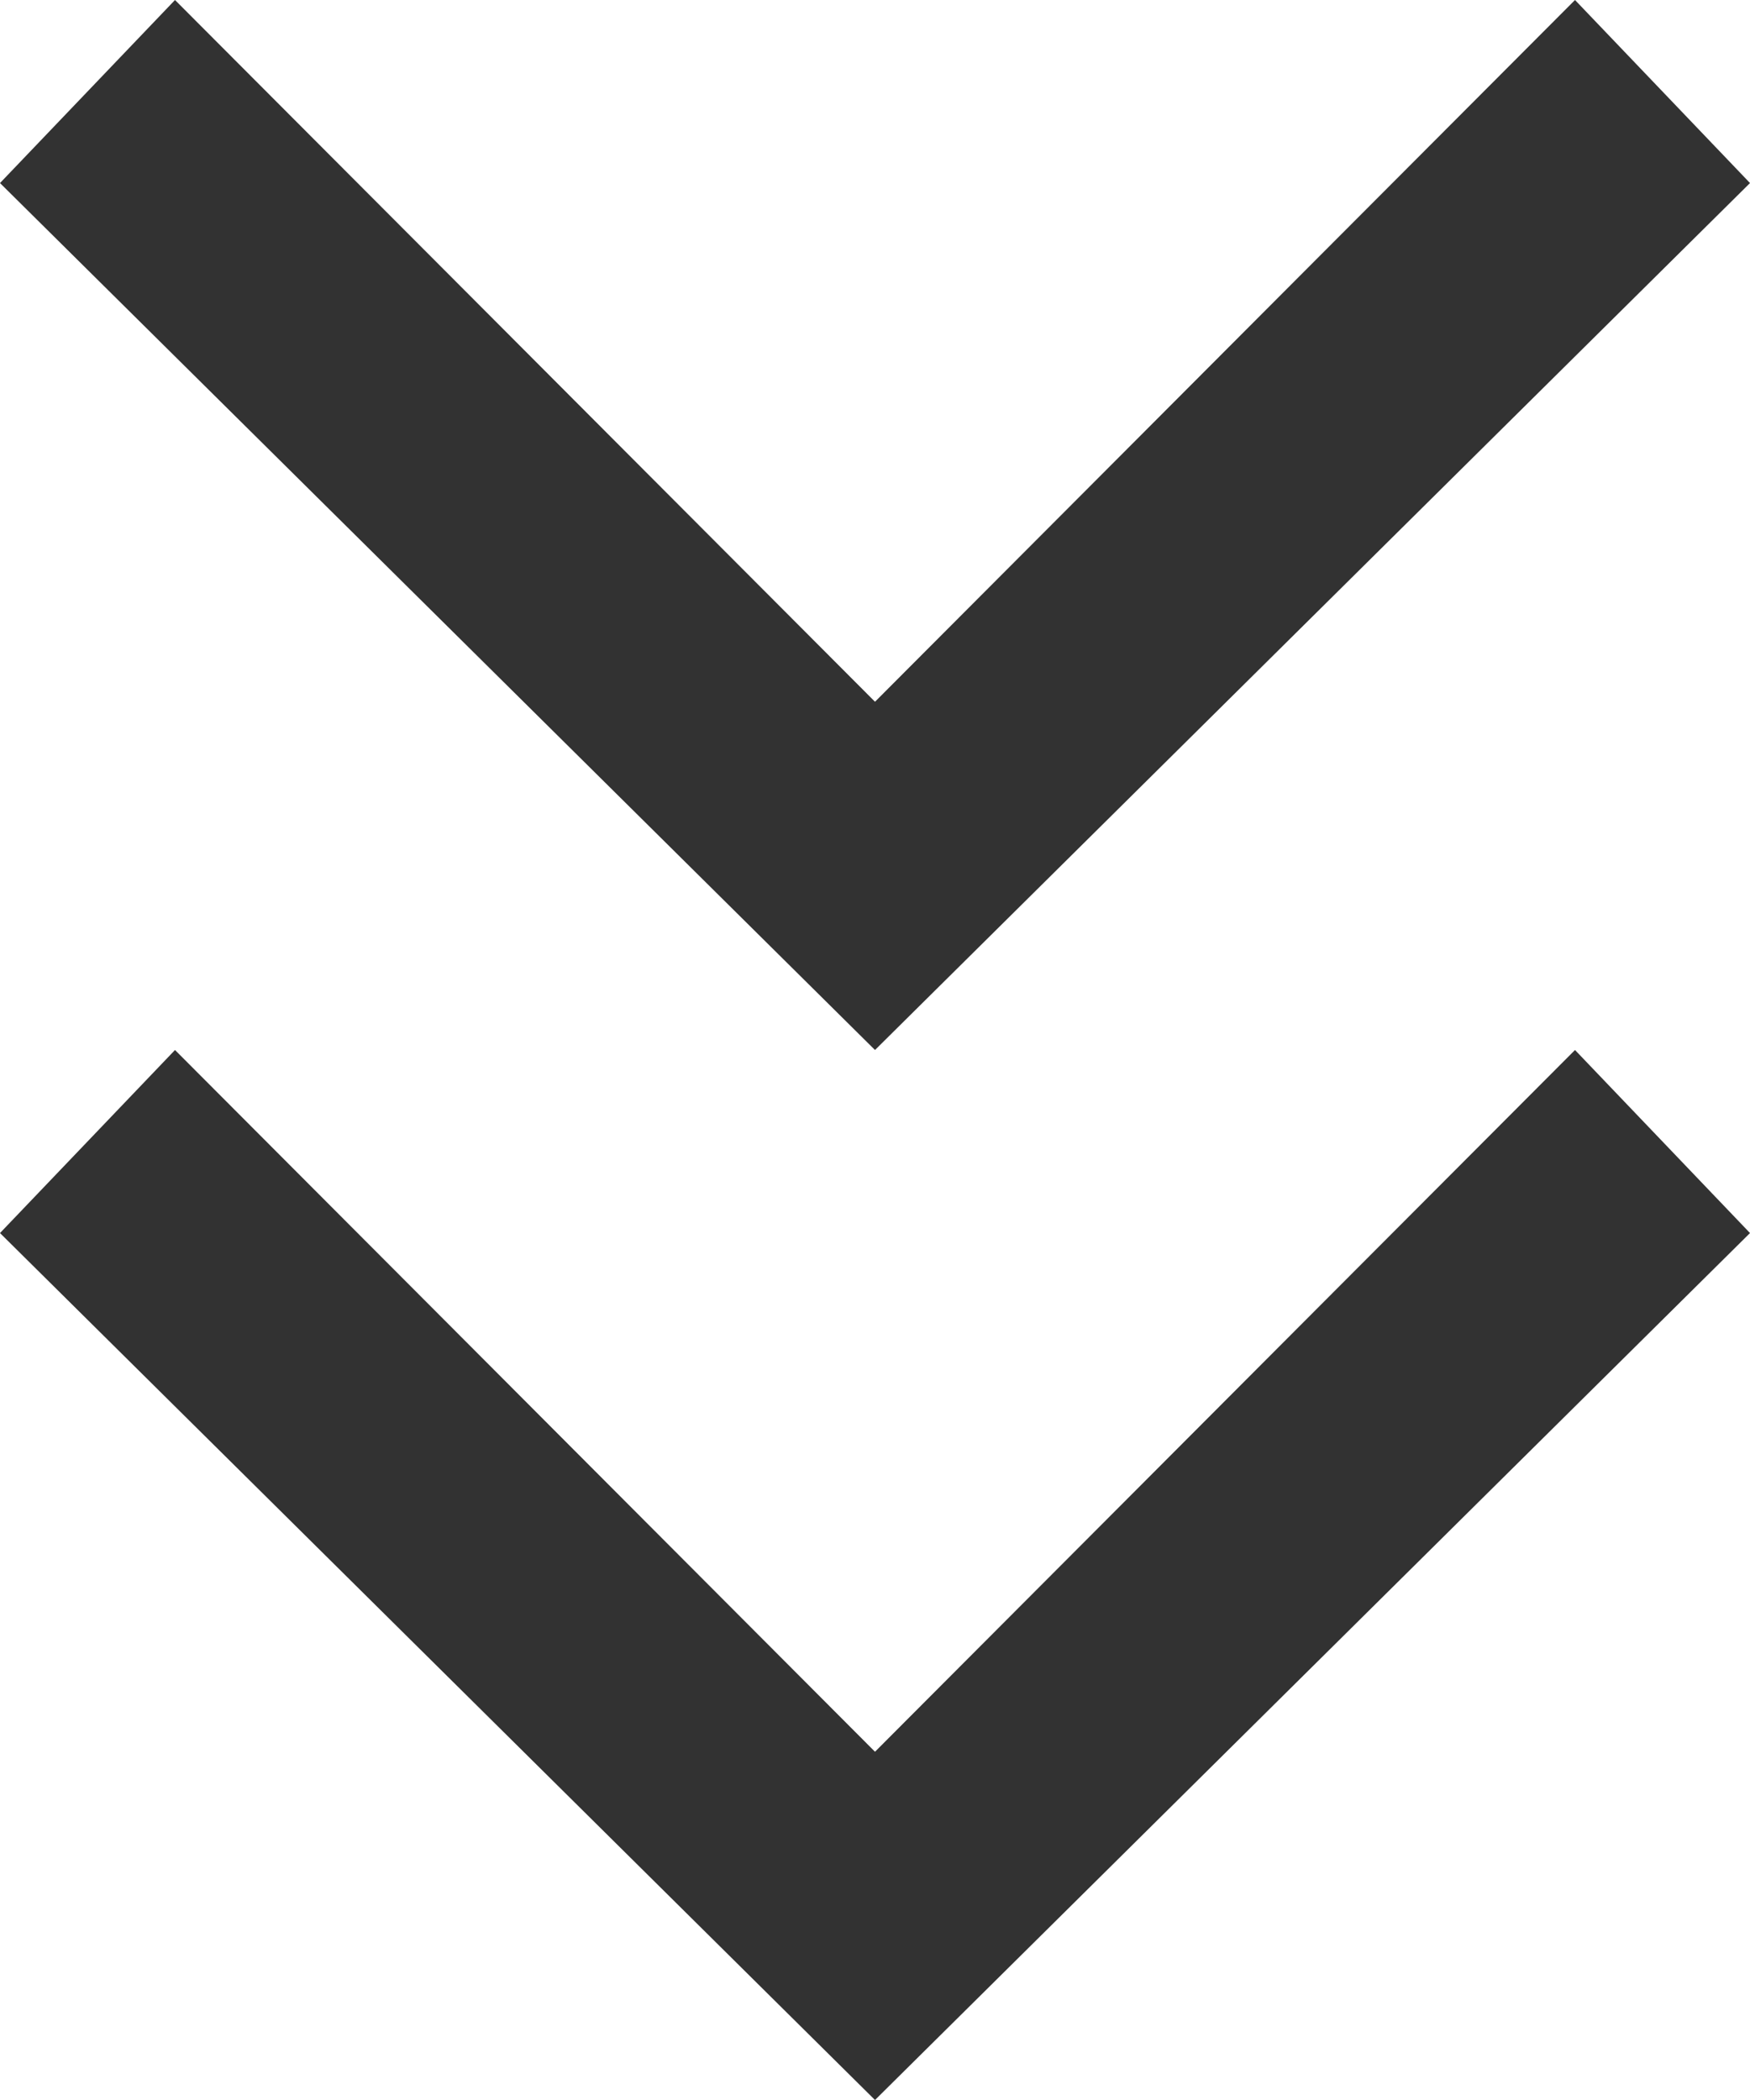<?xml version="1.0" encoding="utf-8"?>
<!-- Generator: Adobe Illustrator 16.0.0, SVG Export Plug-In . SVG Version: 6.00 Build 0)  -->
<!DOCTYPE svg PUBLIC "-//W3C//DTD SVG 1.1//EN" "http://www.w3.org/Graphics/SVG/1.1/DTD/svg11.dtd">
<svg version="1.1" id="圖層_1" xmlns="http://www.w3.org/2000/svg" xmlns:xlink="http://www.w3.org/1999/xlink" x="0px" y="0px"
	 width="10px" height="12px" viewBox="0 0 10 12" enable-background="new 0 0 10 12" xml:space="preserve">
<polygon fill="#323232" points="5,6 10,1.046 9,0 5,4.01 1,0 0,1.046 "/>
<polygon fill="#323232" points="5,12 10,7.046 9,6 5,10.01 1,6 0,7.046 "/>
</svg>
